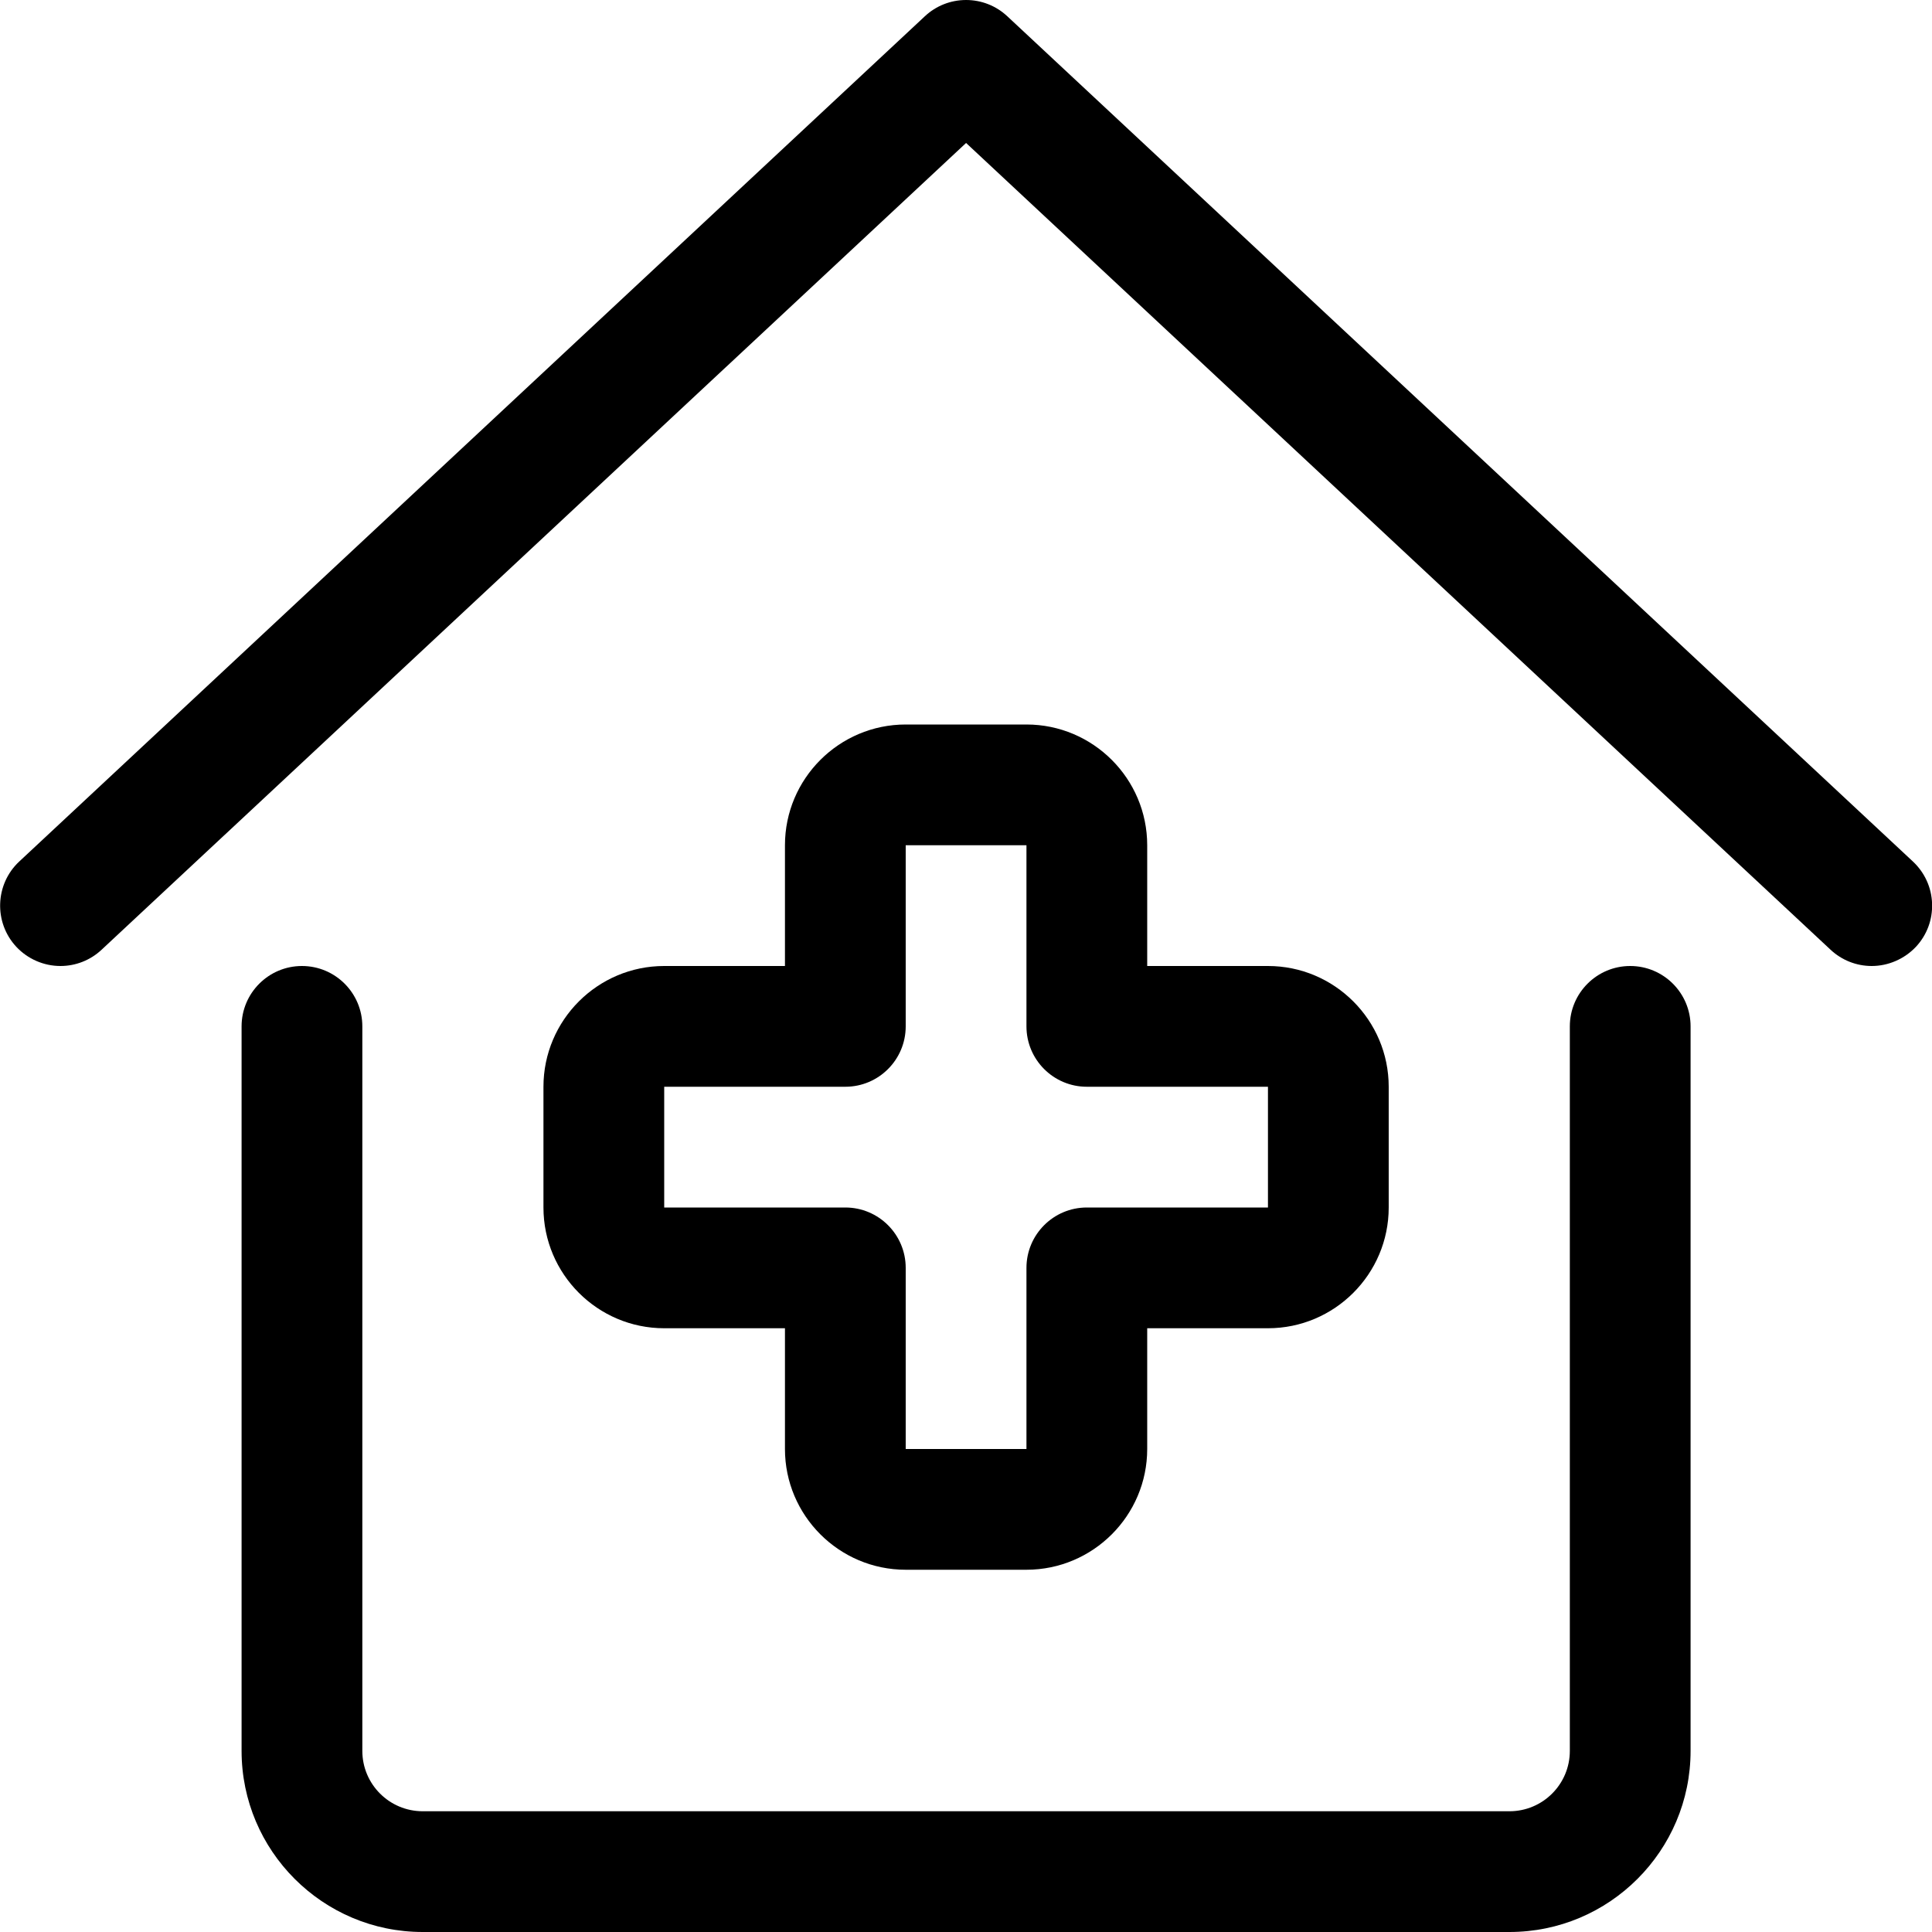 <?xml version="1.0" encoding="utf-8"?>
<!-- Generator: Adobe Illustrator 22.1.0, SVG Export Plug-In . SVG Version: 6.00 Build 0)  -->
<svg version="1.1" id="Regular" xmlns="http://www.w3.org/2000/svg" xmlns:xlink="http://www.w3.org/1999/xlink" x="0px" y="0px"
	 viewBox="0 0 24 24" style="enable-background:new 0 0 24 24;" xml:space="preserve">
<title>hospital-house</title>
<g>
	<path d="M5.251,24c-1.241,0-2.25-1.009-2.25-2.25v-9c0-0.414,0.336-0.75,0.75-0.75s0.75,0.336,0.75,0.75v9
		c0,0.414,0.336,0.75,0.75,0.75h13.5c0.414,0,0.75-0.336,0.75-0.75v-9c0-0.414,0.336-0.75,0.75-0.75s0.75,0.336,0.75,0.75v9
		c0,1.241-1.009,2.25-2.25,2.25H5.251z"/>
	<path d="M23.251,12c-0.19,0-0.372-0.072-0.511-0.202L12.001,1.776L1.262,11.798C1.123,11.928,0.941,12,0.751,12
		c-0.207,0-0.407-0.087-0.548-0.238c-0.282-0.302-0.266-0.778,0.036-1.06l11.25-10.5C11.628,0.072,11.81,0,12.001,0
		s0.373,0.072,0.512,0.202l11.25,10.5c0.146,0.137,0.231,0.322,0.238,0.522c0.007,0.2-0.064,0.391-0.201,0.538
		C23.657,11.913,23.457,12,23.251,12z"/>
	<path d="M11.251,19.5c-0.827,0-1.5-0.673-1.5-1.5v-1.5h-1.5c-0.827,0-1.5-0.673-1.5-1.5v-1.5c0-0.827,0.673-1.5,1.5-1.5h1.5v-1.5
		c0-0.827,0.673-1.5,1.5-1.5h1.5c0.827,0,1.5,0.673,1.5,1.5V12h1.5c0.827,0,1.5,0.673,1.5,1.5V15c0,0.827-0.673,1.5-1.5,1.5h-1.5V18
		c0,0.827-0.673,1.5-1.5,1.5H11.251z M8.251,15h2.25c0.414,0,0.75,0.336,0.75,0.75V18h1.5v-2.25c0-0.414,0.336-0.75,0.75-0.75h2.25
		v-1.5h-2.25c-0.414,0-0.75-0.336-0.75-0.75V10.5h-1.5v2.25c0,0.414-0.336,0.75-0.75,0.75h-2.25V15z"/>
</g>
</svg>
